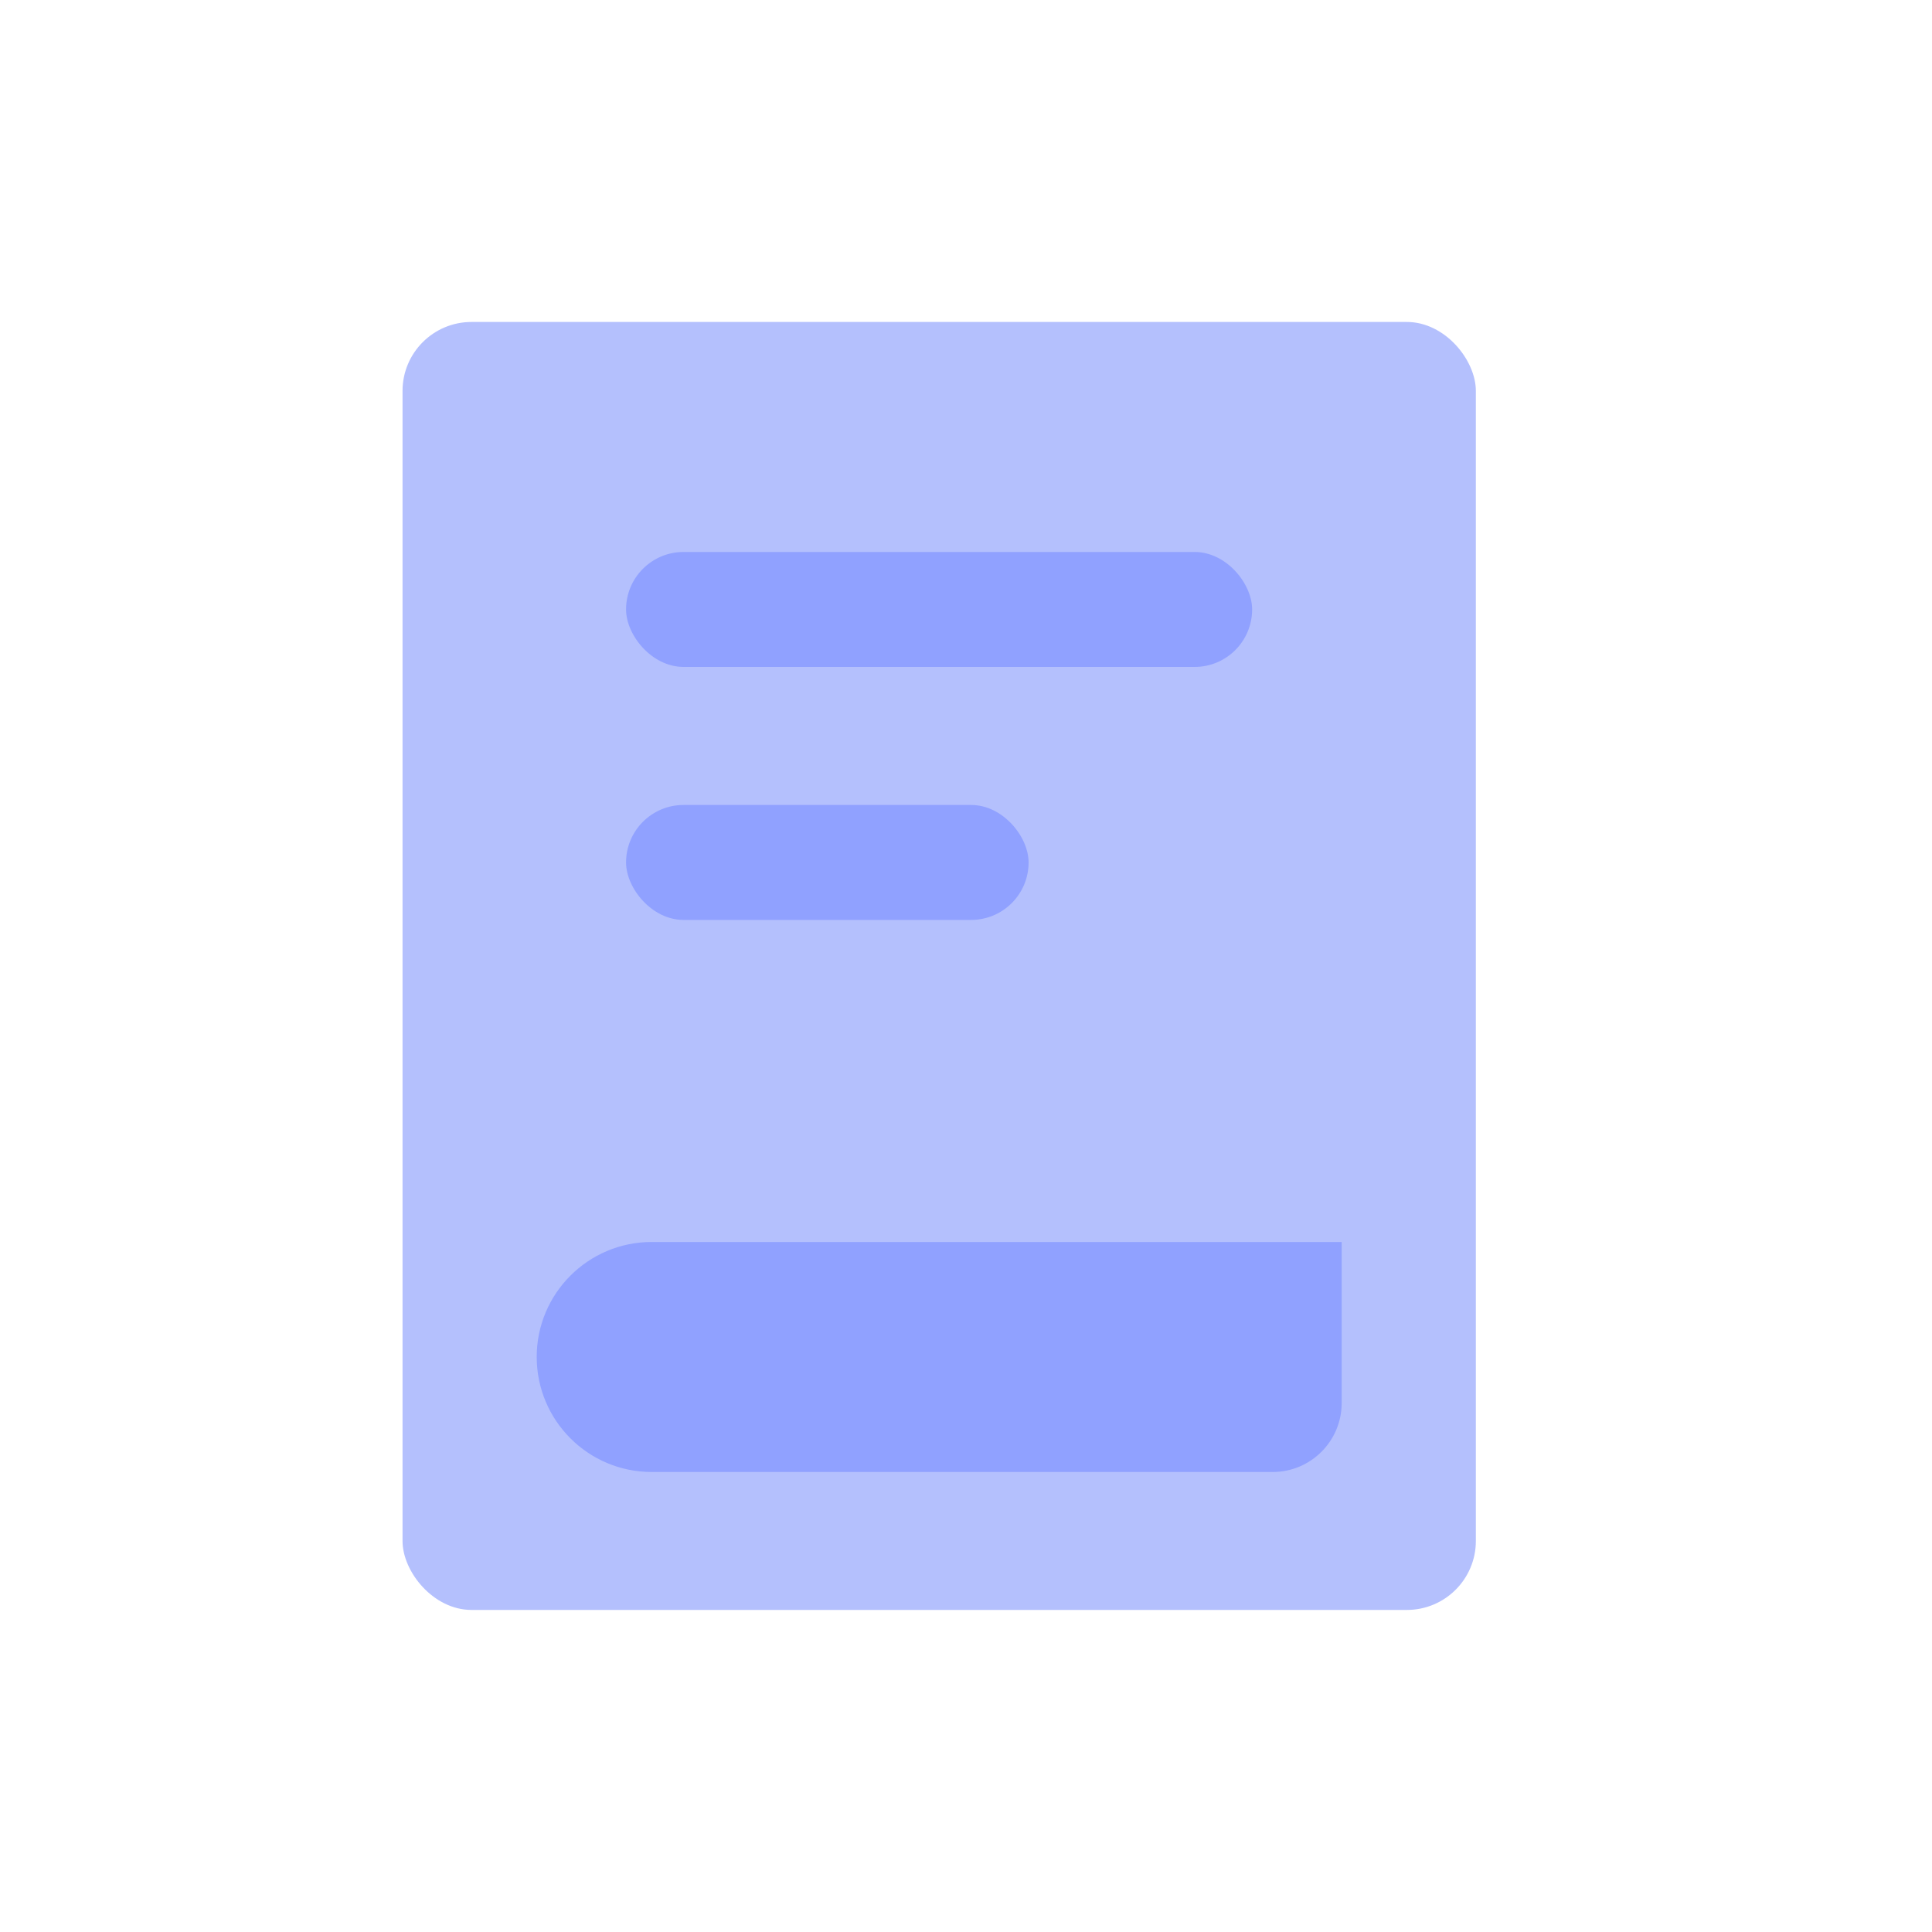 <svg width="20" height="20" viewBox="0 0 20 20" fill="none" xmlns="http://www.w3.org/2000/svg">
<rect x="4.167" y="3.333" width="11.111" height="13.333" rx="0.714" fill="#B4C0FD"/>
<rect x="6.481" y="5.714" width="6.481" height="1.19" rx="0.595" fill="#90A1FF"/>
<rect x="6.481" y="8.333" width="4.167" height="1.19" rx="0.595" fill="#90A1FF"/>
<path d="M5.556 14.047C5.556 13.39 6.089 12.857 6.746 12.857H13.889V14.524C13.889 14.918 13.569 15.238 13.175 15.238H6.746C6.089 15.238 5.556 14.705 5.556 14.047Z" fill="#90A1FF"/>
</svg>
